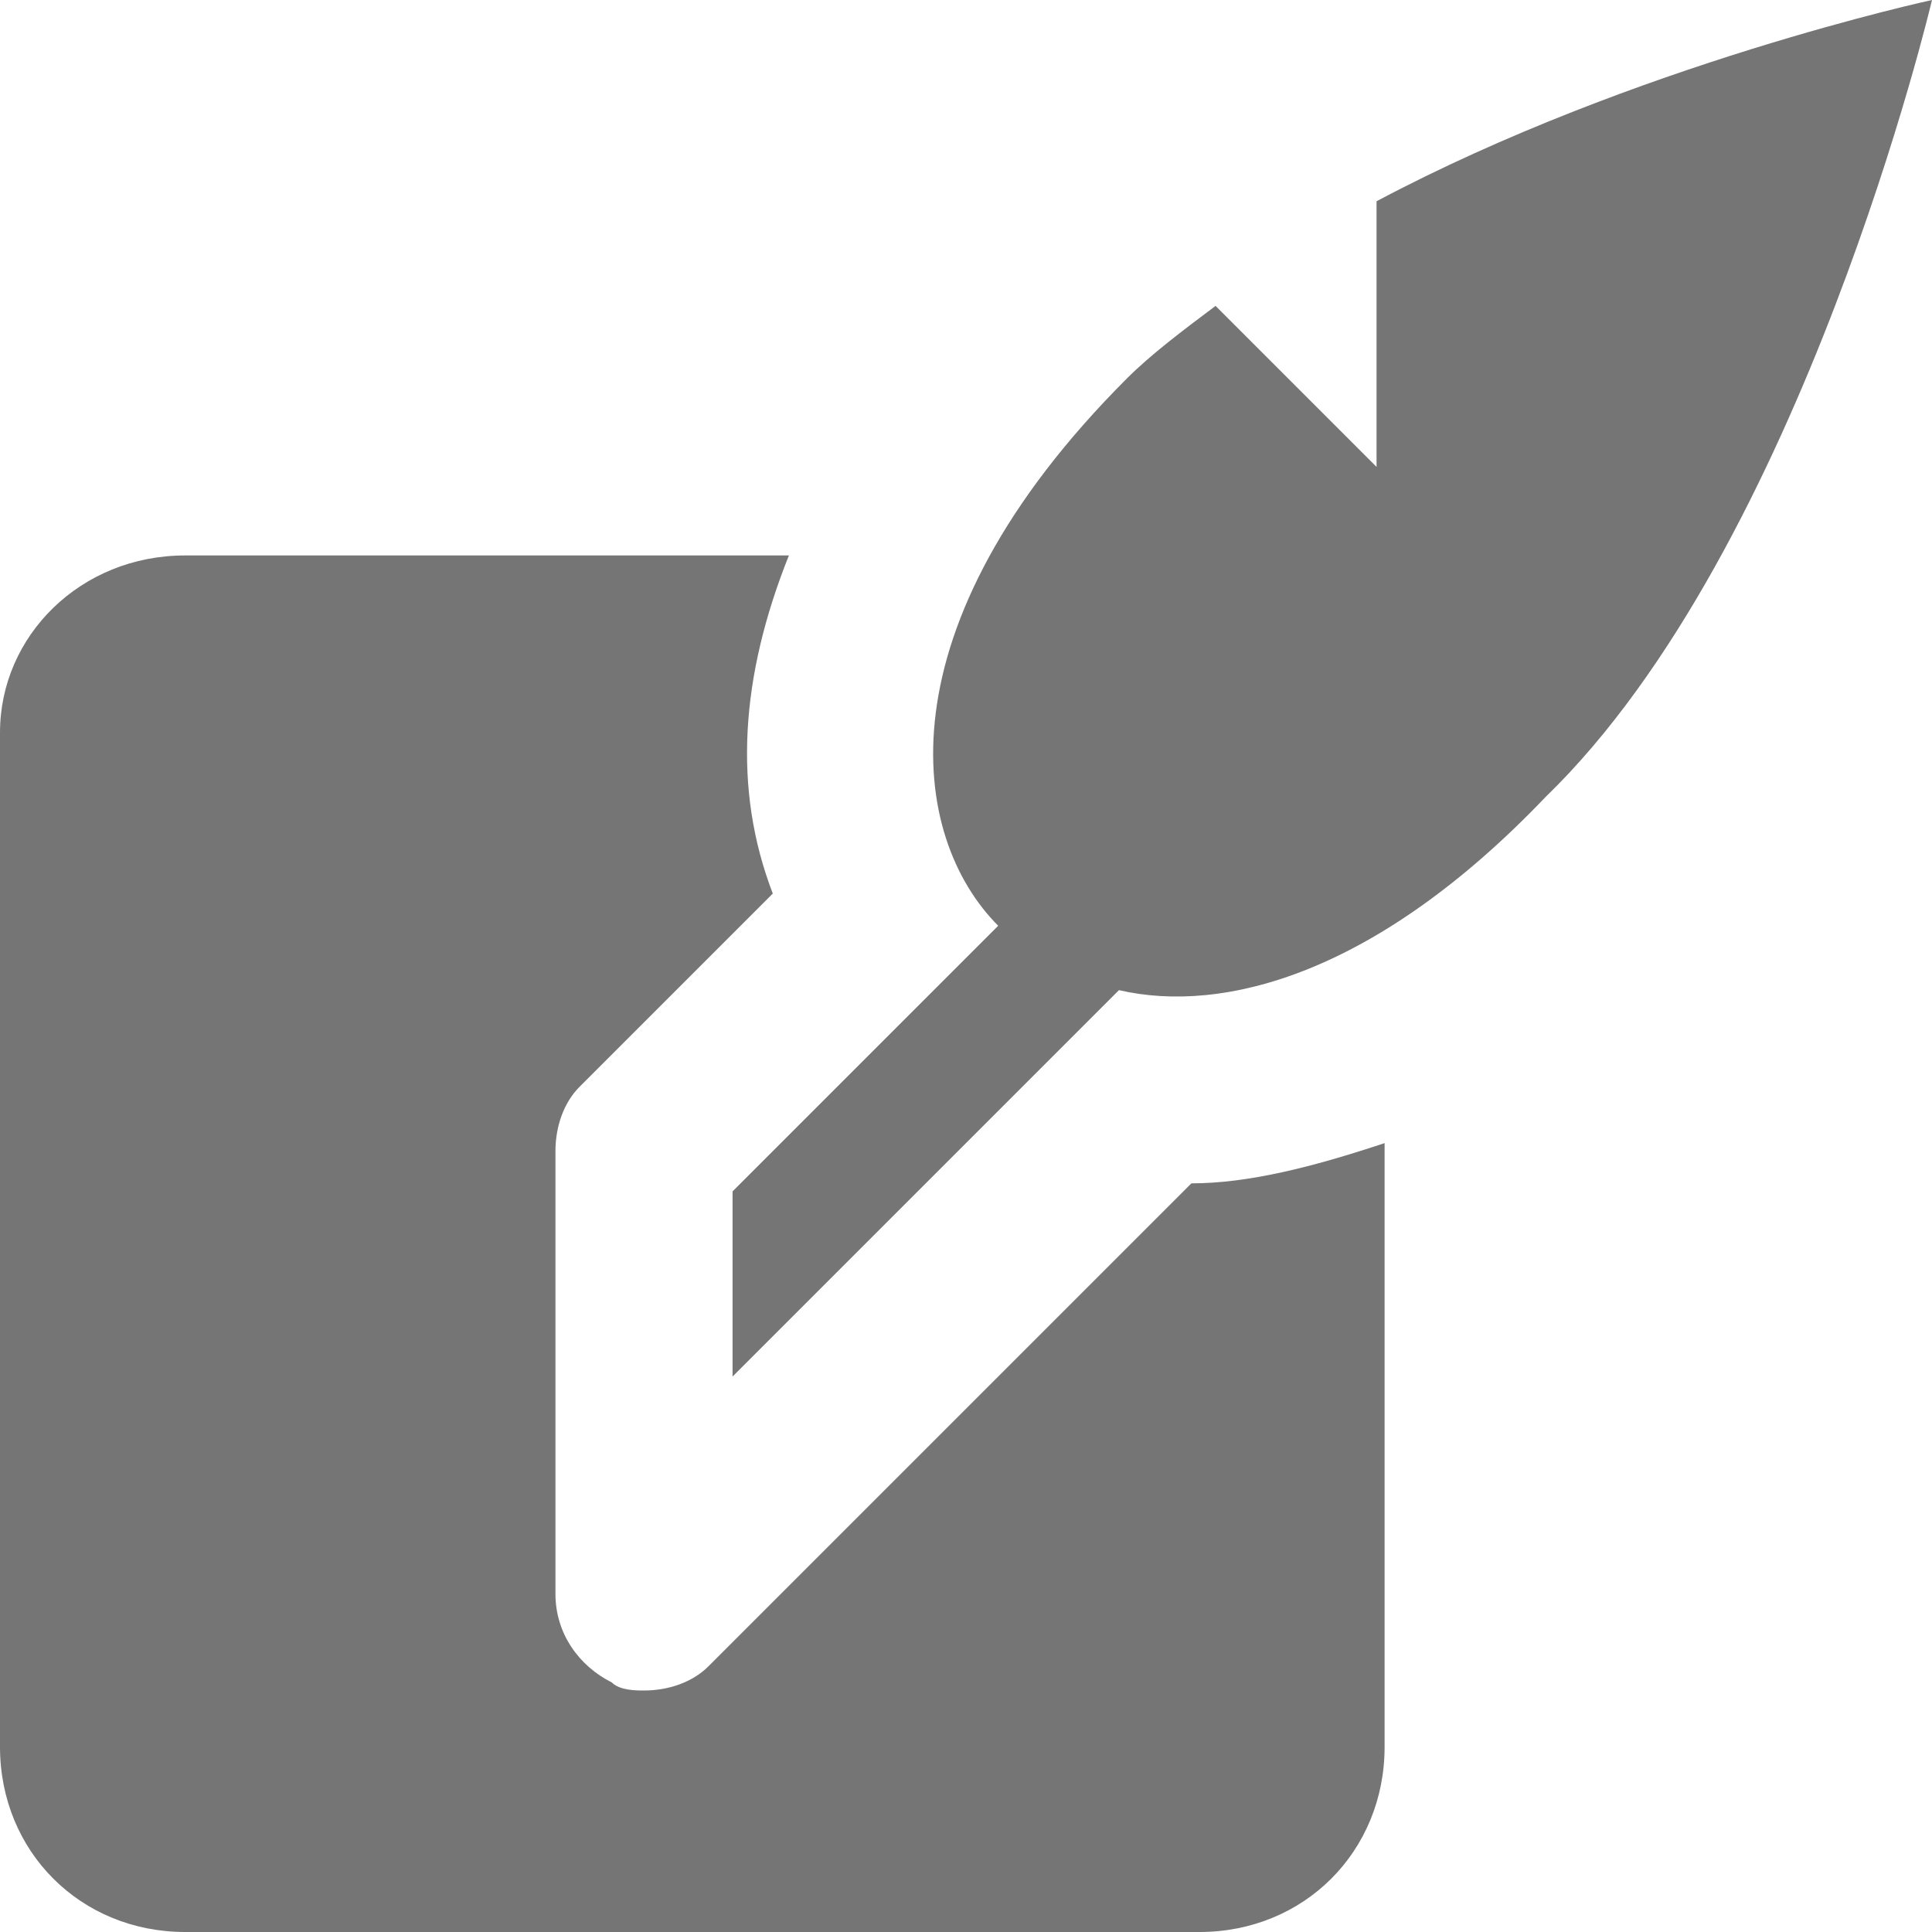 <?xml version="1.0" encoding="utf-8"?>
<svg version="1.1" id="Calque_1" xmlns="http://www.w3.org/2000/svg" xmlns:xlink="http://www.w3.org/1999/xlink" x="0px" y="0px"
	 viewBox="0 0 24 24" style="enable-background:new 0 0 24 24;" xml:space="preserve">
    <g fill="none" fill-rule="evenodd">
        <path class="st0" d="M17.1,2.5v3.3l-2-2c-0.4,0.3-0.8,0.6-1.1,0.9c-3.1,3.1-2.7,5.7-1.6,6.8l-3.3,3.3v2.3l4.8-4.8
            c1.3,0.3,3.2-0.2,5.3-2.4C22.4,6.8,24,0,24,0S20.3,0.8,17.1,2.5z" fill="#757575"/>
        <path class="st0" d="M14.8,14.7l-6,6C8.6,20.9,8.3,21,8,21c-0.1,0-0.3,0-0.4-0.1c-0.4-0.2-0.7-0.6-0.7-1.1v-5.5
            c0-0.3,0.1-0.6,0.3-0.8l2.4-2.4C9.1,9.8,9.2,8.4,9.8,6.9H2.3C1,6.9,0,7.9,0,9.1v12.6C0,23,1,24,2.3,24h12.6c1.3,0,2.3-1,2.3-2.3
            v-7.5C16.3,14.5,15.5,14.7,14.8,14.7z" fill="#757575"/>
    </g>
</svg>
